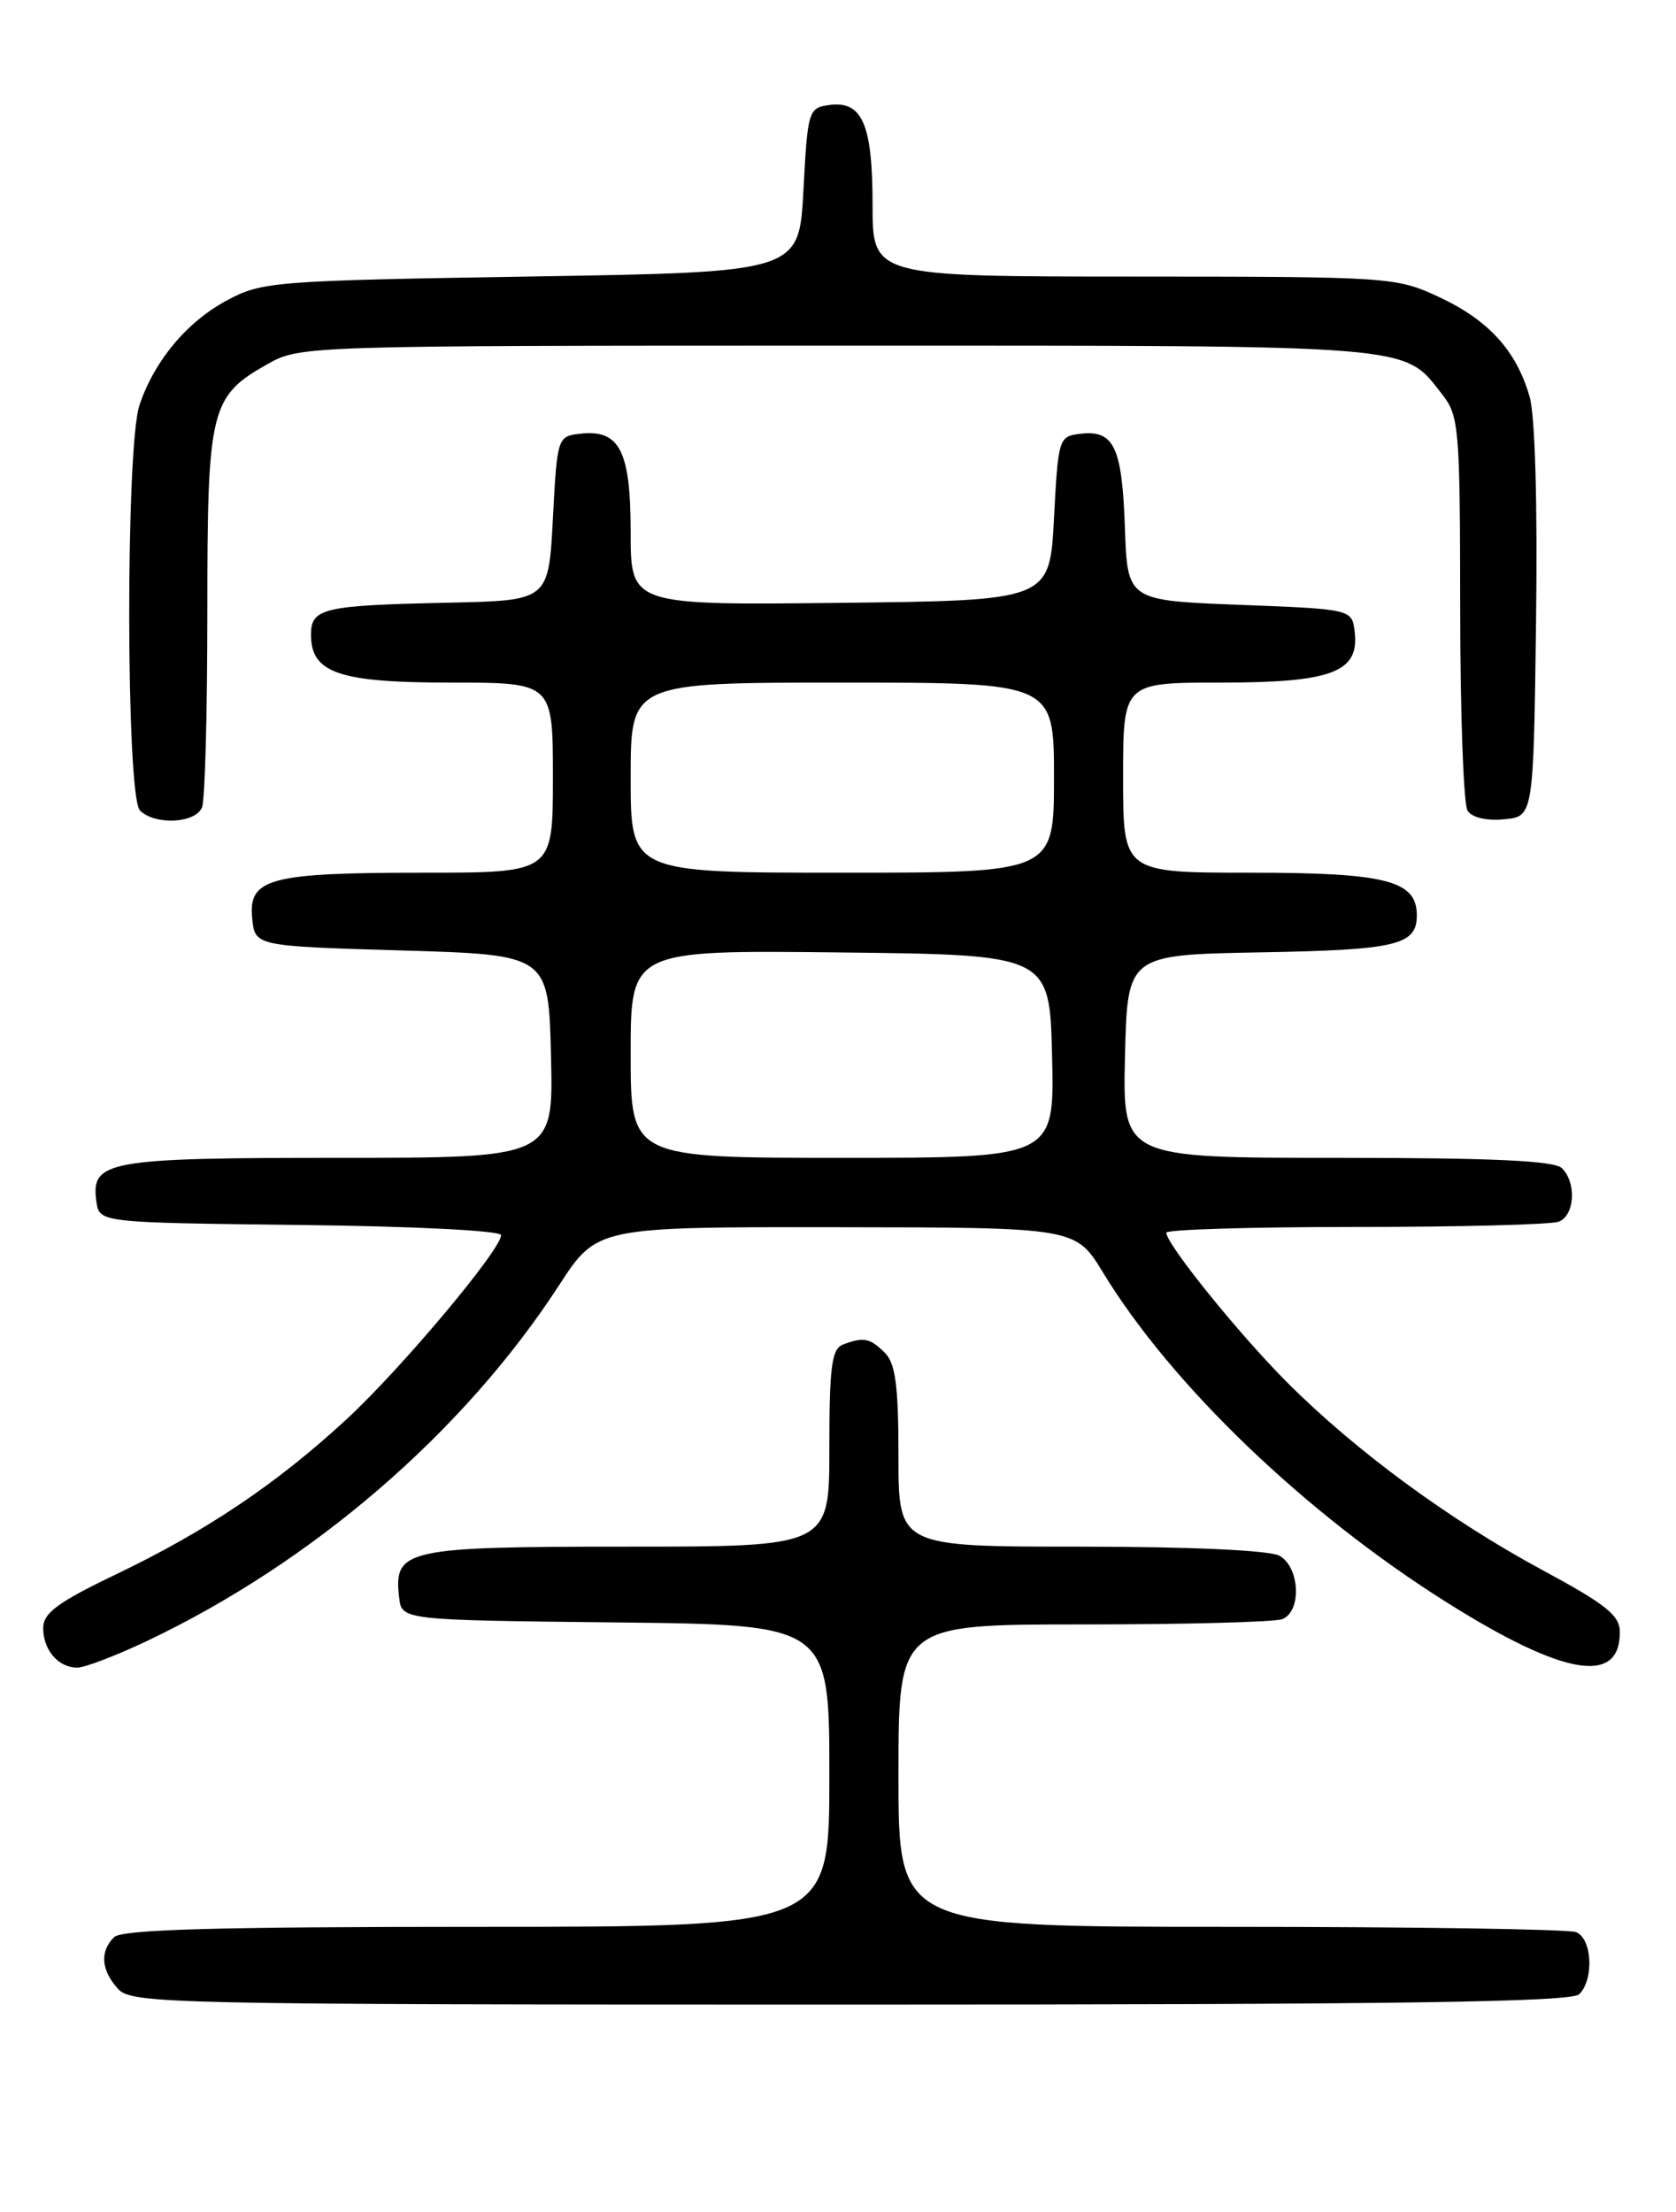 <?xml version="1.0" encoding="UTF-8" standalone="no"?>
<!DOCTYPE svg PUBLIC "-//W3C//DTD SVG 1.1//EN" "http://www.w3.org/Graphics/SVG/1.1/DTD/svg11.dtd" >
<svg xmlns="http://www.w3.org/2000/svg" xmlns:xlink="http://www.w3.org/1999/xlink" version="1.1" viewBox="0 0 194 256">
 <g >
 <path fill="currentColor"
d=" M 182.80 230.80 C 184.54 229.06 184.29 224.32 182.42 223.61 C 181.55 223.27 163.55 223.00 142.42 223.00 C 104.00 223.00 104.00 223.00 104.00 205.50 C 104.00 188.00 104.00 188.00 125.42 188.00 C 137.20 188.00 147.55 187.73 148.42 187.39 C 150.71 186.51 150.46 181.32 148.07 180.04 C 146.91 179.42 137.67 179.00 125.07 179.00 C 104.00 179.00 104.00 179.00 104.00 168.57 C 104.00 160.42 103.66 157.80 102.43 156.57 C 100.71 154.85 99.95 154.70 97.58 155.61 C 96.27 156.11 96.00 158.14 96.00 167.61 C 96.00 179.00 96.00 179.00 72.57 179.00 C 46.90 179.00 45.55 179.30 46.20 184.88 C 46.50 187.50 46.50 187.50 71.25 187.77 C 96.00 188.03 96.00 188.03 96.00 205.52 C 96.00 223.00 96.00 223.00 55.20 223.00 C 24.80 223.00 14.09 223.31 13.20 224.20 C 11.54 225.86 11.70 228.01 13.65 230.17 C 15.23 231.91 19.18 232.00 98.45 232.00 C 161.79 232.00 181.89 231.71 182.80 230.80 Z  M 16.86 189.99 C 36.16 180.86 53.65 165.78 64.71 148.75 C 69.10 142.00 69.10 142.00 96.80 142.03 C 124.50 142.06 124.50 142.06 127.68 147.28 C 135.62 160.32 151.14 175.20 167.54 185.50 C 181.00 193.95 187.50 195.06 187.50 188.91 C 187.50 186.95 185.94 185.70 178.50 181.69 C 167.76 175.89 156.94 167.94 149.04 160.04 C 143.43 154.43 135.00 143.99 135.00 142.66 C 135.00 142.30 144.86 142.00 156.92 142.00 C 168.97 142.00 179.55 141.73 180.42 141.39 C 182.28 140.68 182.51 136.91 180.80 135.20 C 179.93 134.33 172.75 134.00 154.77 134.00 C 129.94 134.00 129.94 134.00 130.22 122.25 C 130.50 110.50 130.50 110.50 145.93 110.22 C 161.67 109.94 164.00 109.39 164.00 105.93 C 164.00 101.91 160.44 101.00 144.78 101.00 C 130.00 101.00 130.00 101.00 130.00 90.00 C 130.00 79.00 130.00 79.00 141.28 79.00 C 154.17 79.00 157.35 77.80 156.81 73.15 C 156.50 70.50 156.50 70.50 143.50 70.00 C 130.50 69.50 130.50 69.50 130.21 61.05 C 129.88 51.74 128.95 49.75 125.09 50.20 C 122.55 50.49 122.49 50.68 122.00 60.00 C 121.50 69.50 121.50 69.50 97.25 69.77 C 73.00 70.04 73.00 70.04 73.00 61.59 C 73.00 52.14 71.72 49.66 67.12 50.20 C 64.54 50.50 64.49 50.64 64.00 60.00 C 63.50 69.50 63.50 69.50 52.00 69.75 C 37.38 70.06 36.00 70.38 36.00 73.46 C 36.00 77.90 39.23 79.00 52.22 79.00 C 64.00 79.00 64.00 79.00 64.00 90.00 C 64.00 101.00 64.00 101.00 49.07 101.00 C 31.20 101.00 28.74 101.65 29.19 106.25 C 29.50 109.50 29.50 109.50 46.50 110.00 C 63.50 110.50 63.50 110.50 63.78 122.25 C 64.06 134.00 64.06 134.00 39.22 134.00 C 12.37 134.00 10.49 134.34 11.16 139.06 C 11.50 141.50 11.50 141.50 34.75 141.77 C 47.97 141.92 58.00 142.43 58.00 142.95 C 58.00 144.64 46.41 158.44 40.11 164.26 C 32.02 171.73 23.94 177.16 13.46 182.19 C 6.68 185.44 5.00 186.68 5.00 188.42 C 5.00 190.97 6.75 193.00 8.95 193.00 C 9.80 193.00 13.36 191.64 16.86 189.99 Z  M 23.39 93.42 C 23.73 92.55 24.00 82.38 24.00 70.82 C 24.00 47.20 24.33 45.87 31.05 42.09 C 34.72 40.03 35.69 40.00 96.94 40.00 C 164.55 40.00 162.36 39.82 166.91 45.61 C 168.89 48.12 169.00 49.48 169.02 70.38 C 169.02 82.55 169.41 93.10 169.87 93.82 C 170.38 94.62 172.06 95.02 174.10 94.82 C 177.50 94.50 177.50 94.50 177.80 72.00 C 177.98 58.31 177.69 48.08 177.05 45.89 C 175.51 40.57 172.30 37.05 166.58 34.38 C 161.59 32.06 160.95 32.02 131.25 32.01 C 101.00 32.00 101.00 32.00 101.00 23.69 C 101.00 14.34 99.80 11.61 95.94 12.16 C 93.59 12.49 93.48 12.85 93.00 22.00 C 92.50 31.50 92.50 31.50 61.50 32.00 C 31.80 32.48 30.32 32.59 26.31 34.74 C 21.64 37.23 17.86 41.76 16.14 46.90 C 14.53 51.71 14.58 92.18 16.20 93.80 C 17.94 95.54 22.68 95.29 23.39 93.42 Z  M 73.00 121.98 C 73.00 109.96 73.00 109.96 97.25 110.23 C 121.50 110.50 121.50 110.50 121.78 122.25 C 122.06 134.00 122.06 134.00 97.53 134.00 C 73.00 134.00 73.00 134.00 73.00 121.98 Z  M 73.00 90.00 C 73.00 79.00 73.00 79.00 97.50 79.00 C 122.00 79.00 122.00 79.00 122.00 90.00 C 122.00 101.00 122.00 101.00 97.50 101.00 C 73.00 101.00 73.00 101.00 73.00 90.00 Z "/>
</g>
</svg>